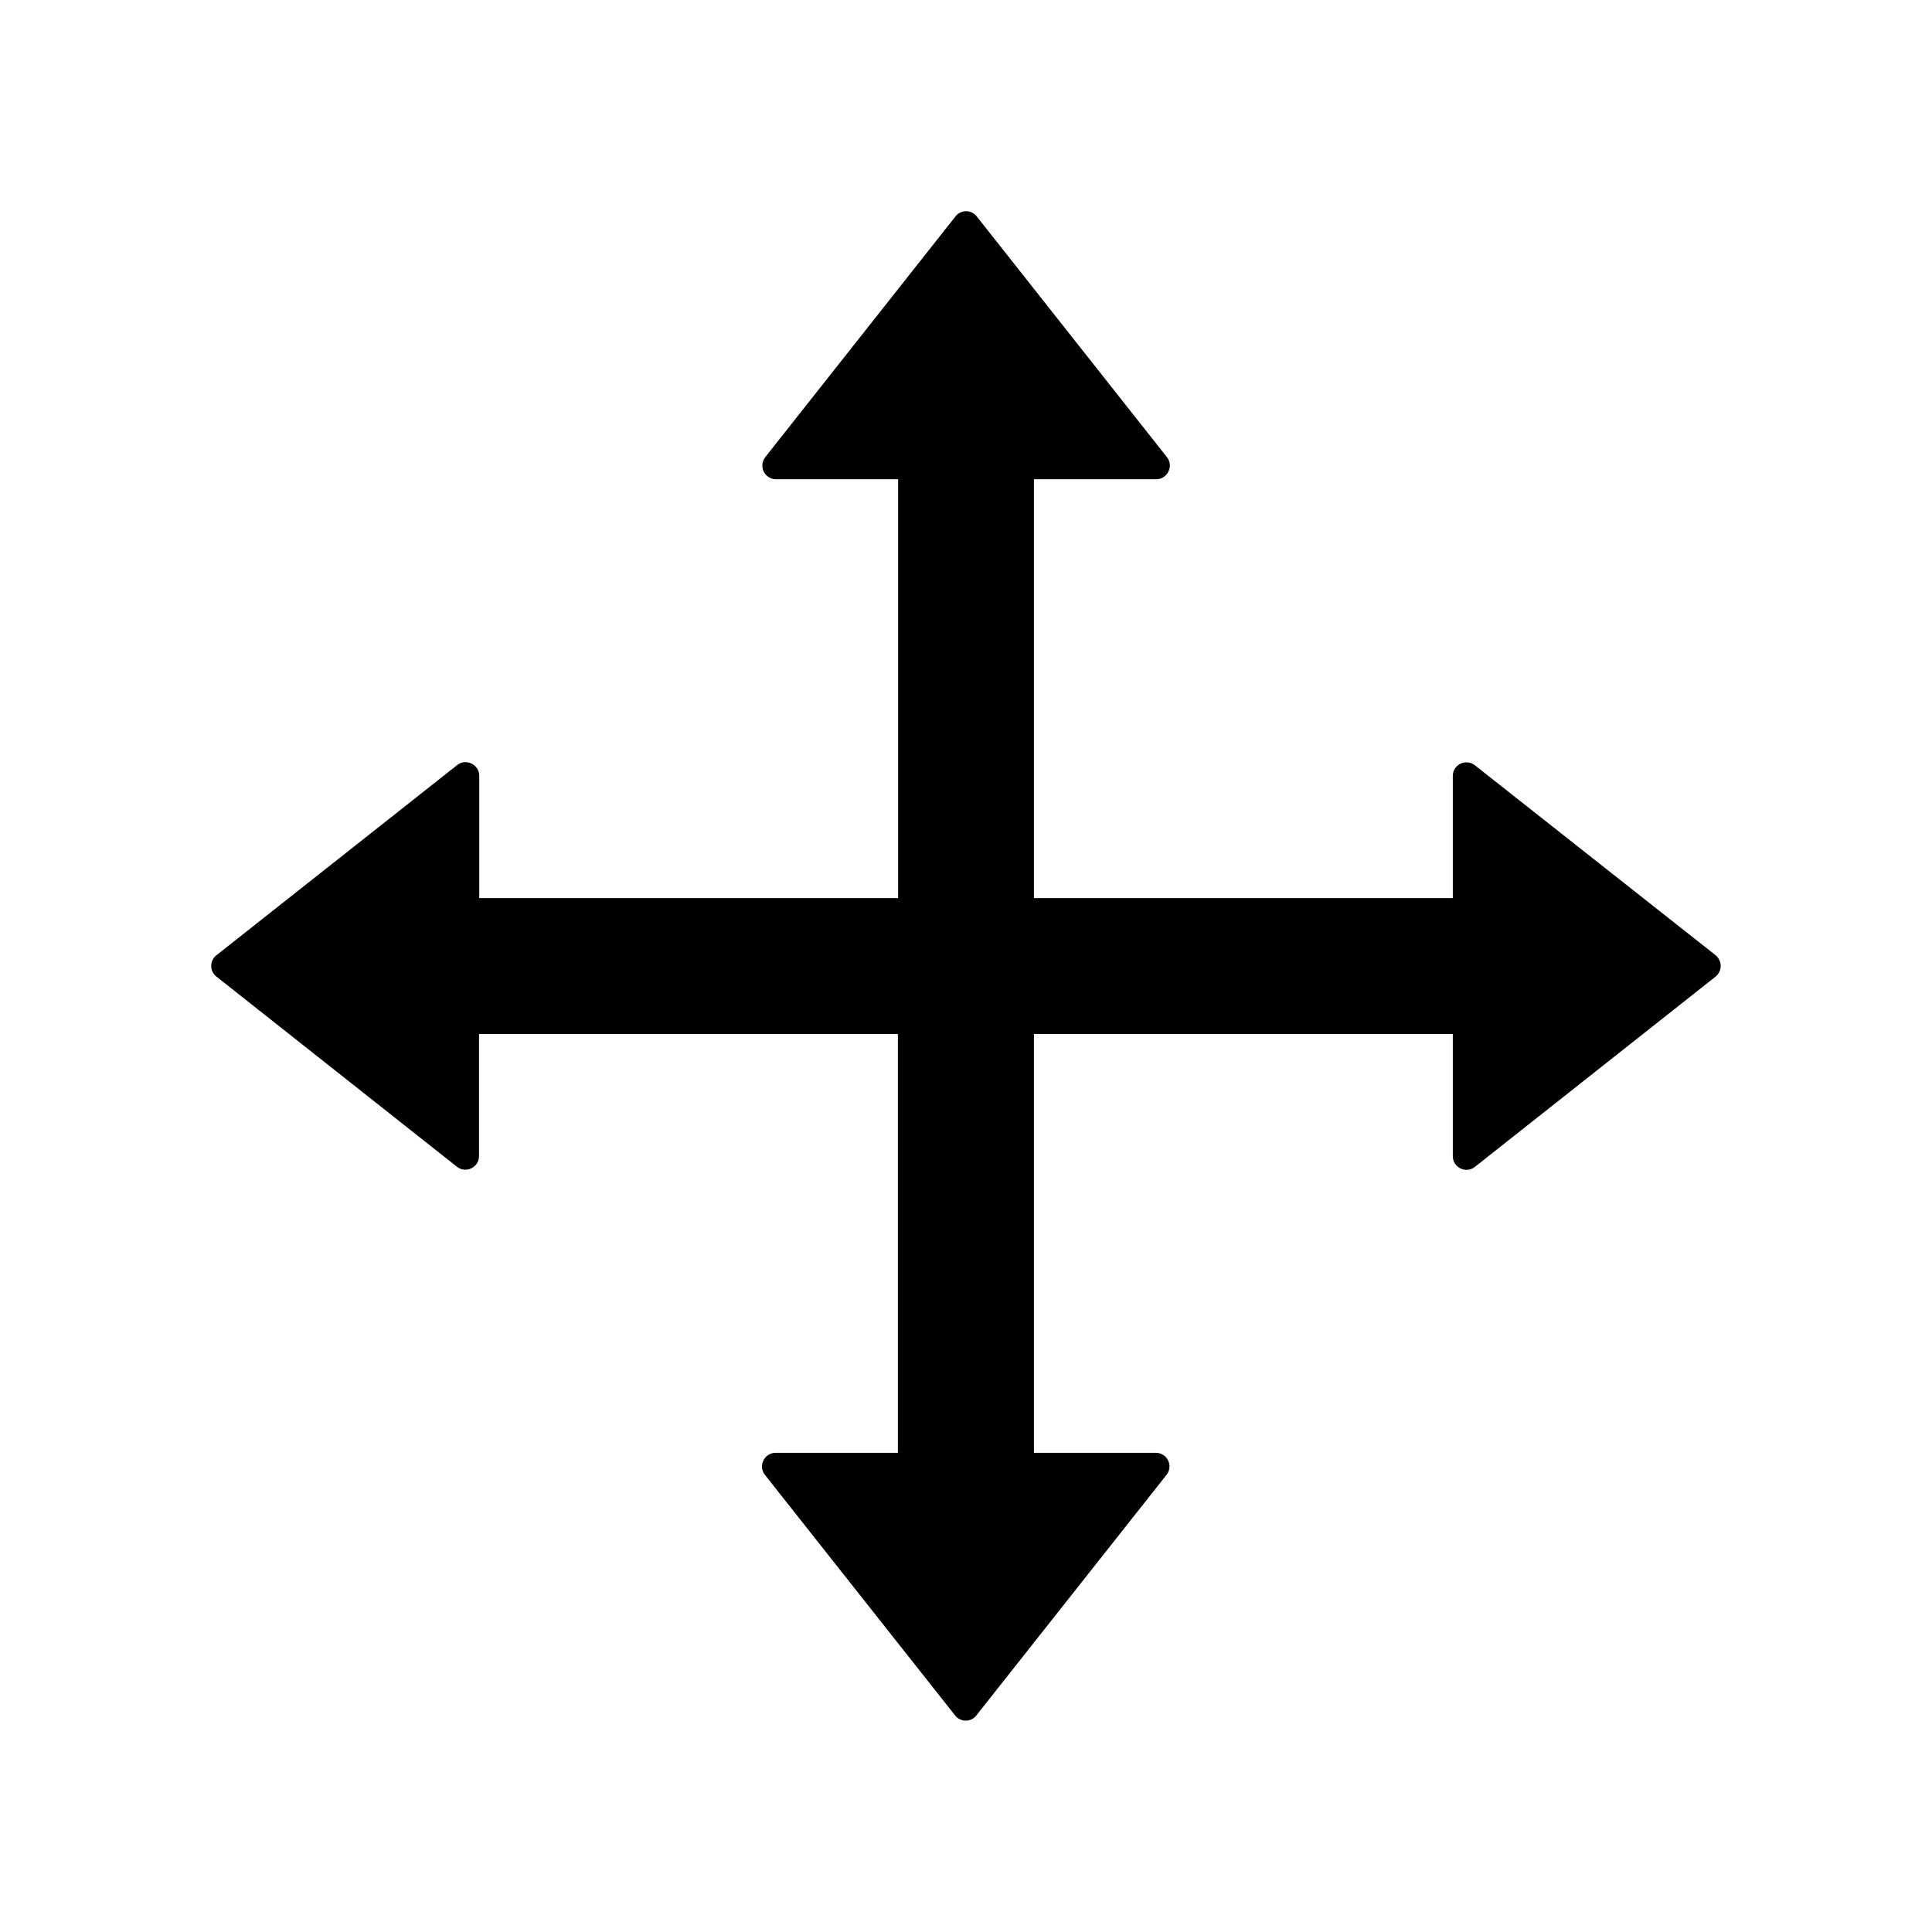 <svg width="35" height="35" viewBox="0 0 35 35" fill="none" xmlns="http://www.w3.org/2000/svg">
<path d="M31.08 17.305L26.718 13.863C26.682 13.835 26.638 13.817 26.592 13.812C26.546 13.807 26.499 13.815 26.457 13.835C26.416 13.856 26.381 13.887 26.356 13.927C26.331 13.966 26.318 14.012 26.319 14.058V16.27H18.731V8.682H20.945C21.151 8.682 21.267 8.442 21.14 8.282L17.695 3.921C17.672 3.891 17.643 3.867 17.609 3.851C17.576 3.834 17.539 3.826 17.502 3.826C17.465 3.826 17.428 3.834 17.394 3.851C17.361 3.867 17.331 3.891 17.309 3.921L13.863 8.282C13.835 8.318 13.817 8.362 13.812 8.408C13.807 8.454 13.815 8.501 13.835 8.543C13.856 8.585 13.887 8.62 13.927 8.644C13.966 8.669 14.012 8.682 14.058 8.682H16.27V16.27H8.682V14.055C8.682 13.85 8.442 13.733 8.282 13.86L3.921 17.305C3.891 17.328 3.867 17.357 3.851 17.391C3.834 17.424 3.826 17.461 3.826 17.498C3.826 17.536 3.834 17.573 3.851 17.606C3.867 17.639 3.891 17.669 3.921 17.692L8.278 21.137C8.439 21.263 8.678 21.151 8.678 20.942V18.731H16.266V26.319H14.051C13.846 26.319 13.73 26.558 13.857 26.718L17.302 31.076C17.401 31.203 17.592 31.203 17.688 31.076L21.133 26.718C21.26 26.558 21.147 26.319 20.939 26.319H18.731V18.731H26.319V20.945C26.319 21.151 26.558 21.267 26.718 21.14L31.076 17.695C31.106 17.672 31.13 17.642 31.146 17.609C31.163 17.575 31.171 17.538 31.172 17.501C31.172 17.463 31.164 17.427 31.148 17.393C31.132 17.359 31.109 17.329 31.08 17.305V17.305Z" fill="black"/>
</svg>
